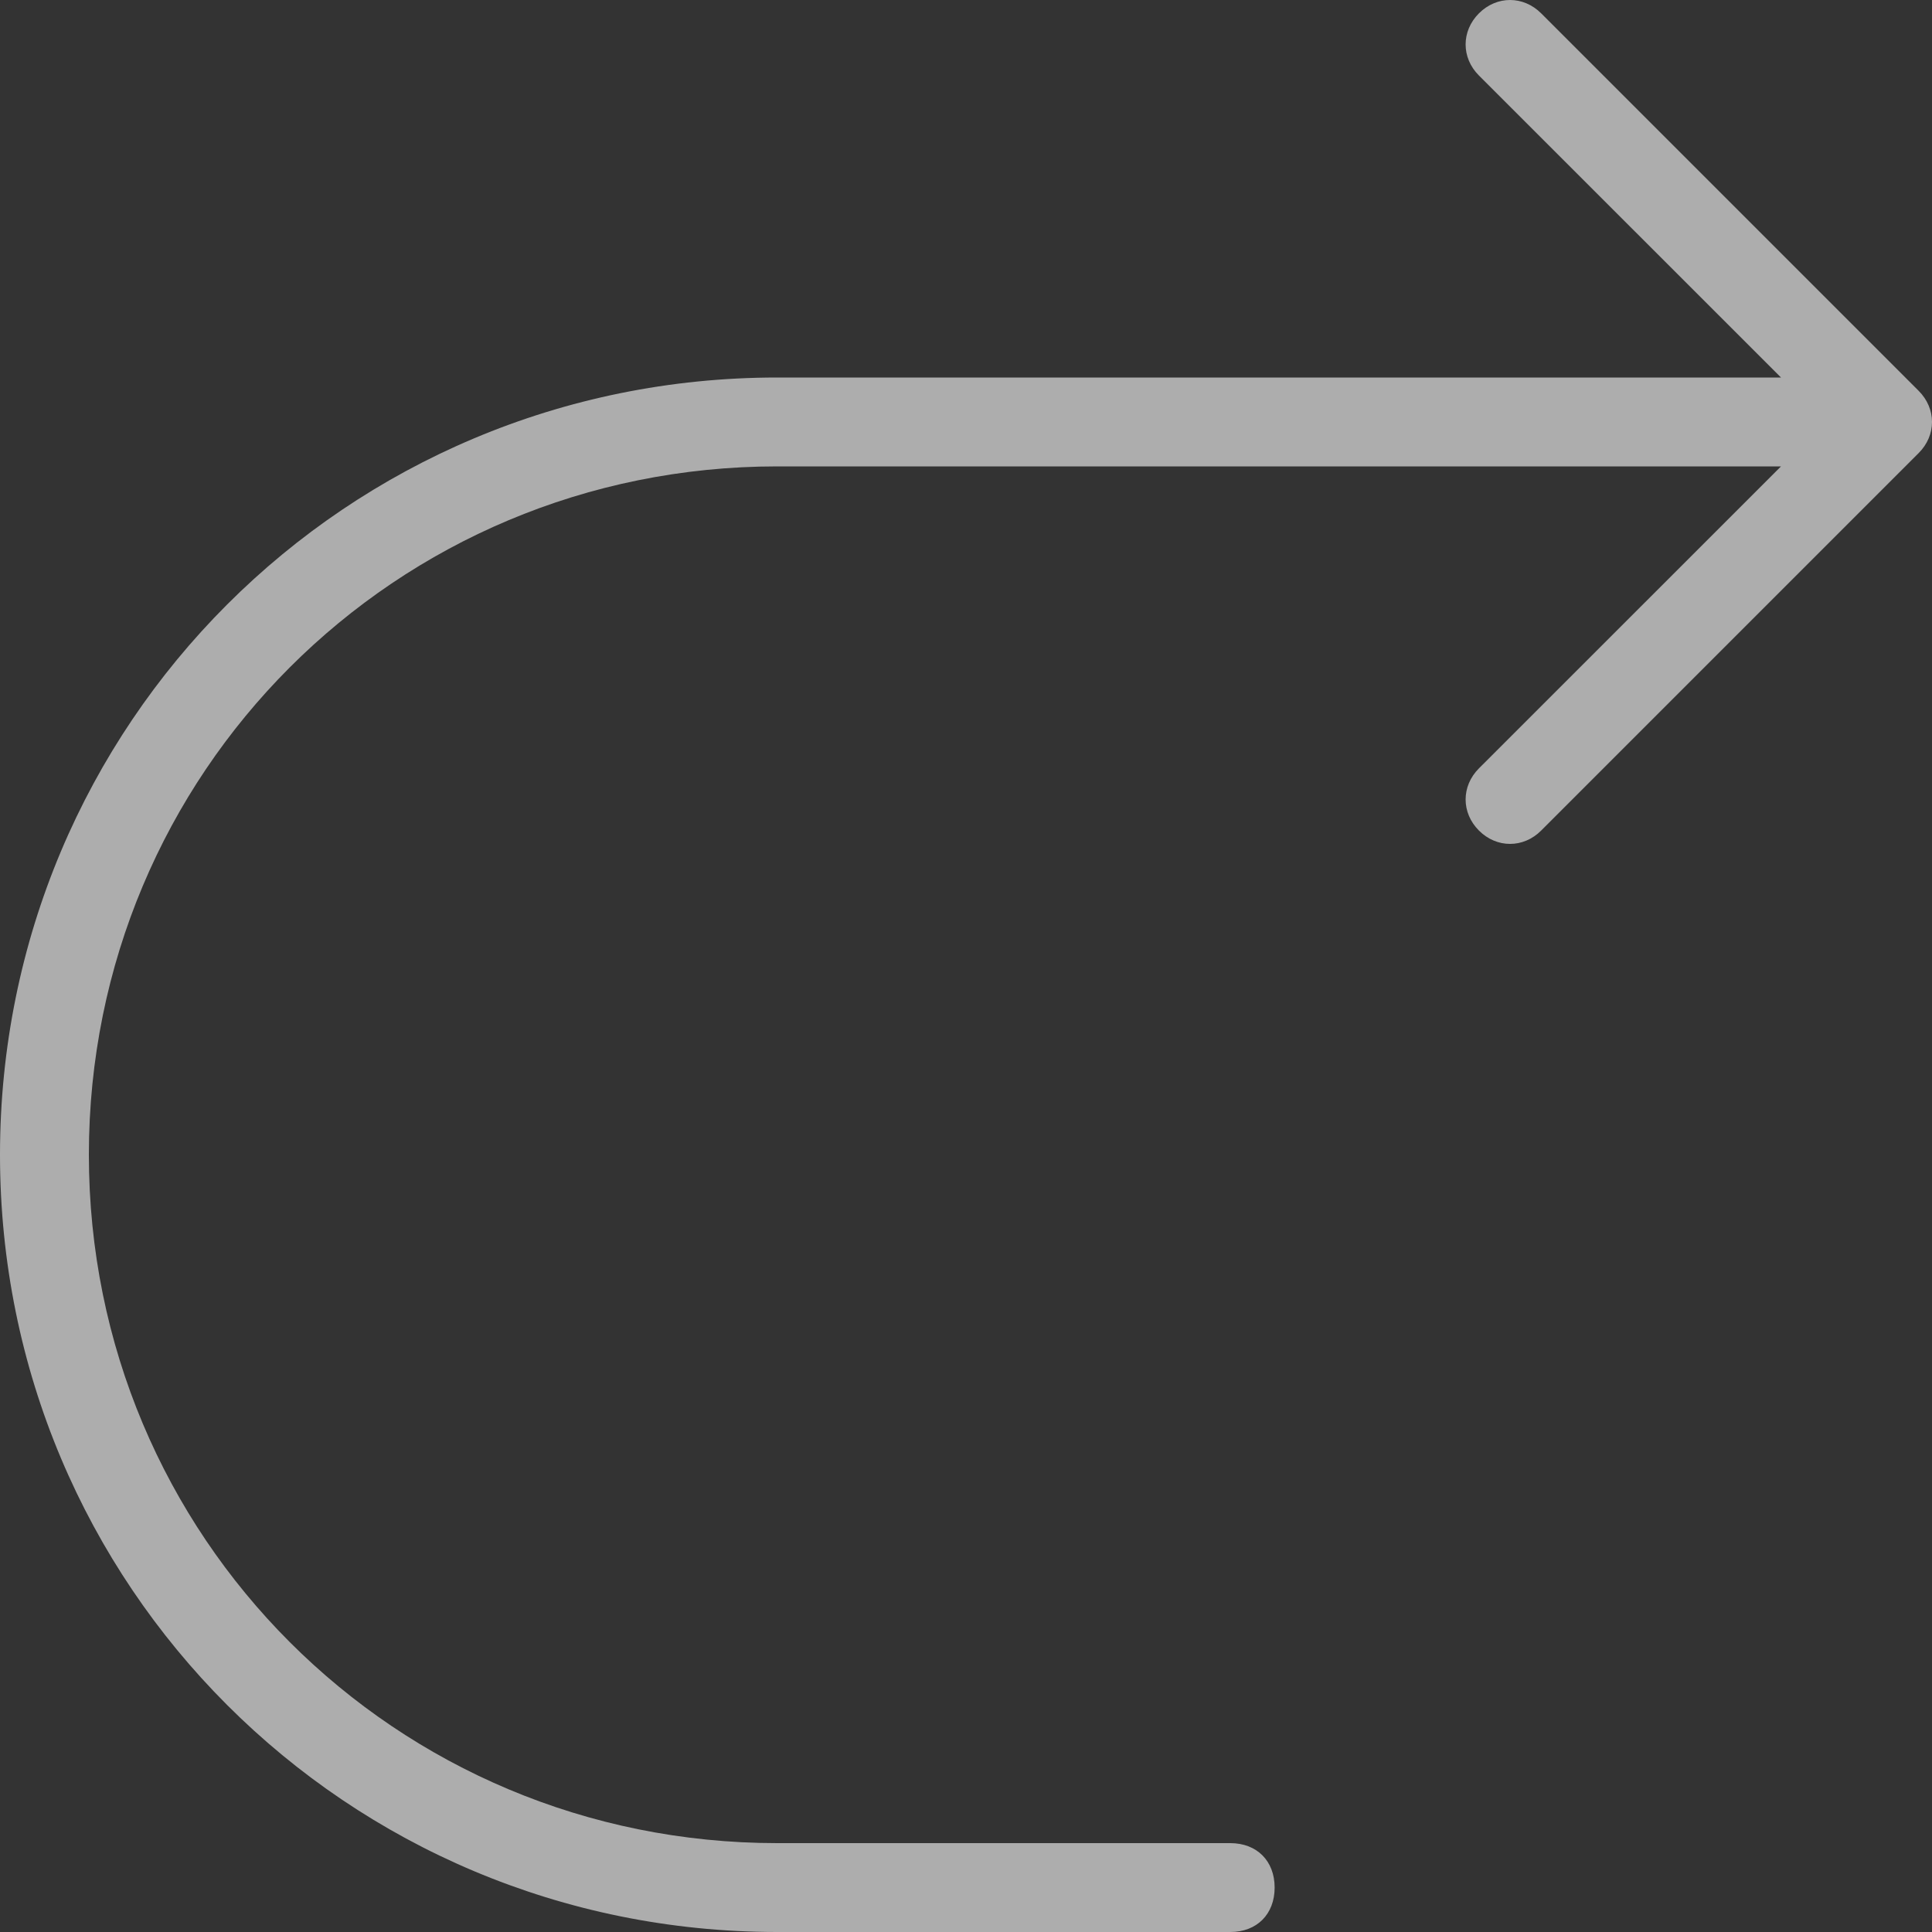 <?xml version="1.0" encoding="UTF-8"?>
<svg width="20px" height="20px" viewBox="0 0 20 20" version="1.1" xmlns="http://www.w3.org/2000/svg" xmlns:xlink="http://www.w3.org/1999/xlink">
    <rect x="0" y="0" width="20" height="20" fill="#333333" stroke="none"/>
    <!-- Generator: Sketch 49.3 (51167) - http://www.bohemiancoding.com/sketch -->
    <title>Group 34 Copy</title>
    <desc>Created with Sketch.</desc>
    <defs>
        <rect id="path-1" x="0" y="0" width="35" height="35"></rect>
    </defs>
    <g id="UI" stroke="none" stroke-width="1" fill="none" fill-rule="evenodd">
        <g id="Artboard" transform="translate(-560, -353)">
            <g id="Group-34-Copy" transform="translate(552, 345)">
                <g id="Rectangle-4" opacity="0">
                    <g>
                        <use fill="#D8D8D8" fill-rule="evenodd" xlink:href="#path-1"></use>
                        <rect stroke="#979797" stroke-width="1" x="0.5" y="0.5" width="34" height="34"></rect>
                    </g>
                </g>
                <g id="撤销-3-copy" opacity="0.6" transform="translate(18, 18) scale(-1, 1) translate(-18, -18) translate(8, 8)" fill="#FFFFFF" fill-rule="nonzero">
                    <path d="M1.563,4.828 L11.954,4.828 C15.908,4.828 19.08,8 19.08,11.954 C19.08,15.908 15.908,19.08 11.954,19.08 L7.264,19.08 C6.989,19.08 6.805,19.264 6.805,19.54 C6.805,19.816 6.989,20 7.264,20 L11.954,20 C16.414,20 20,16.414 20,11.954 C20,7.494 16.414,3.908 11.954,3.908 L1.563,3.908 L4.69,0.782 C4.874,0.598 4.874,0.322 4.69,0.138 C4.506,-0.046 4.23,-0.046 4.046,0.138 L0.138,4.046 C-0.046,4.23 -0.046,4.506 0.138,4.69 L4.046,8.598 C4.23,8.782 4.506,8.782 4.69,8.598 C4.874,8.414 4.874,8.138 4.69,7.954 L1.563,4.828 Z" id="Shape"></path>
                </g>
            </g>
        </g>
    </g>
</svg>